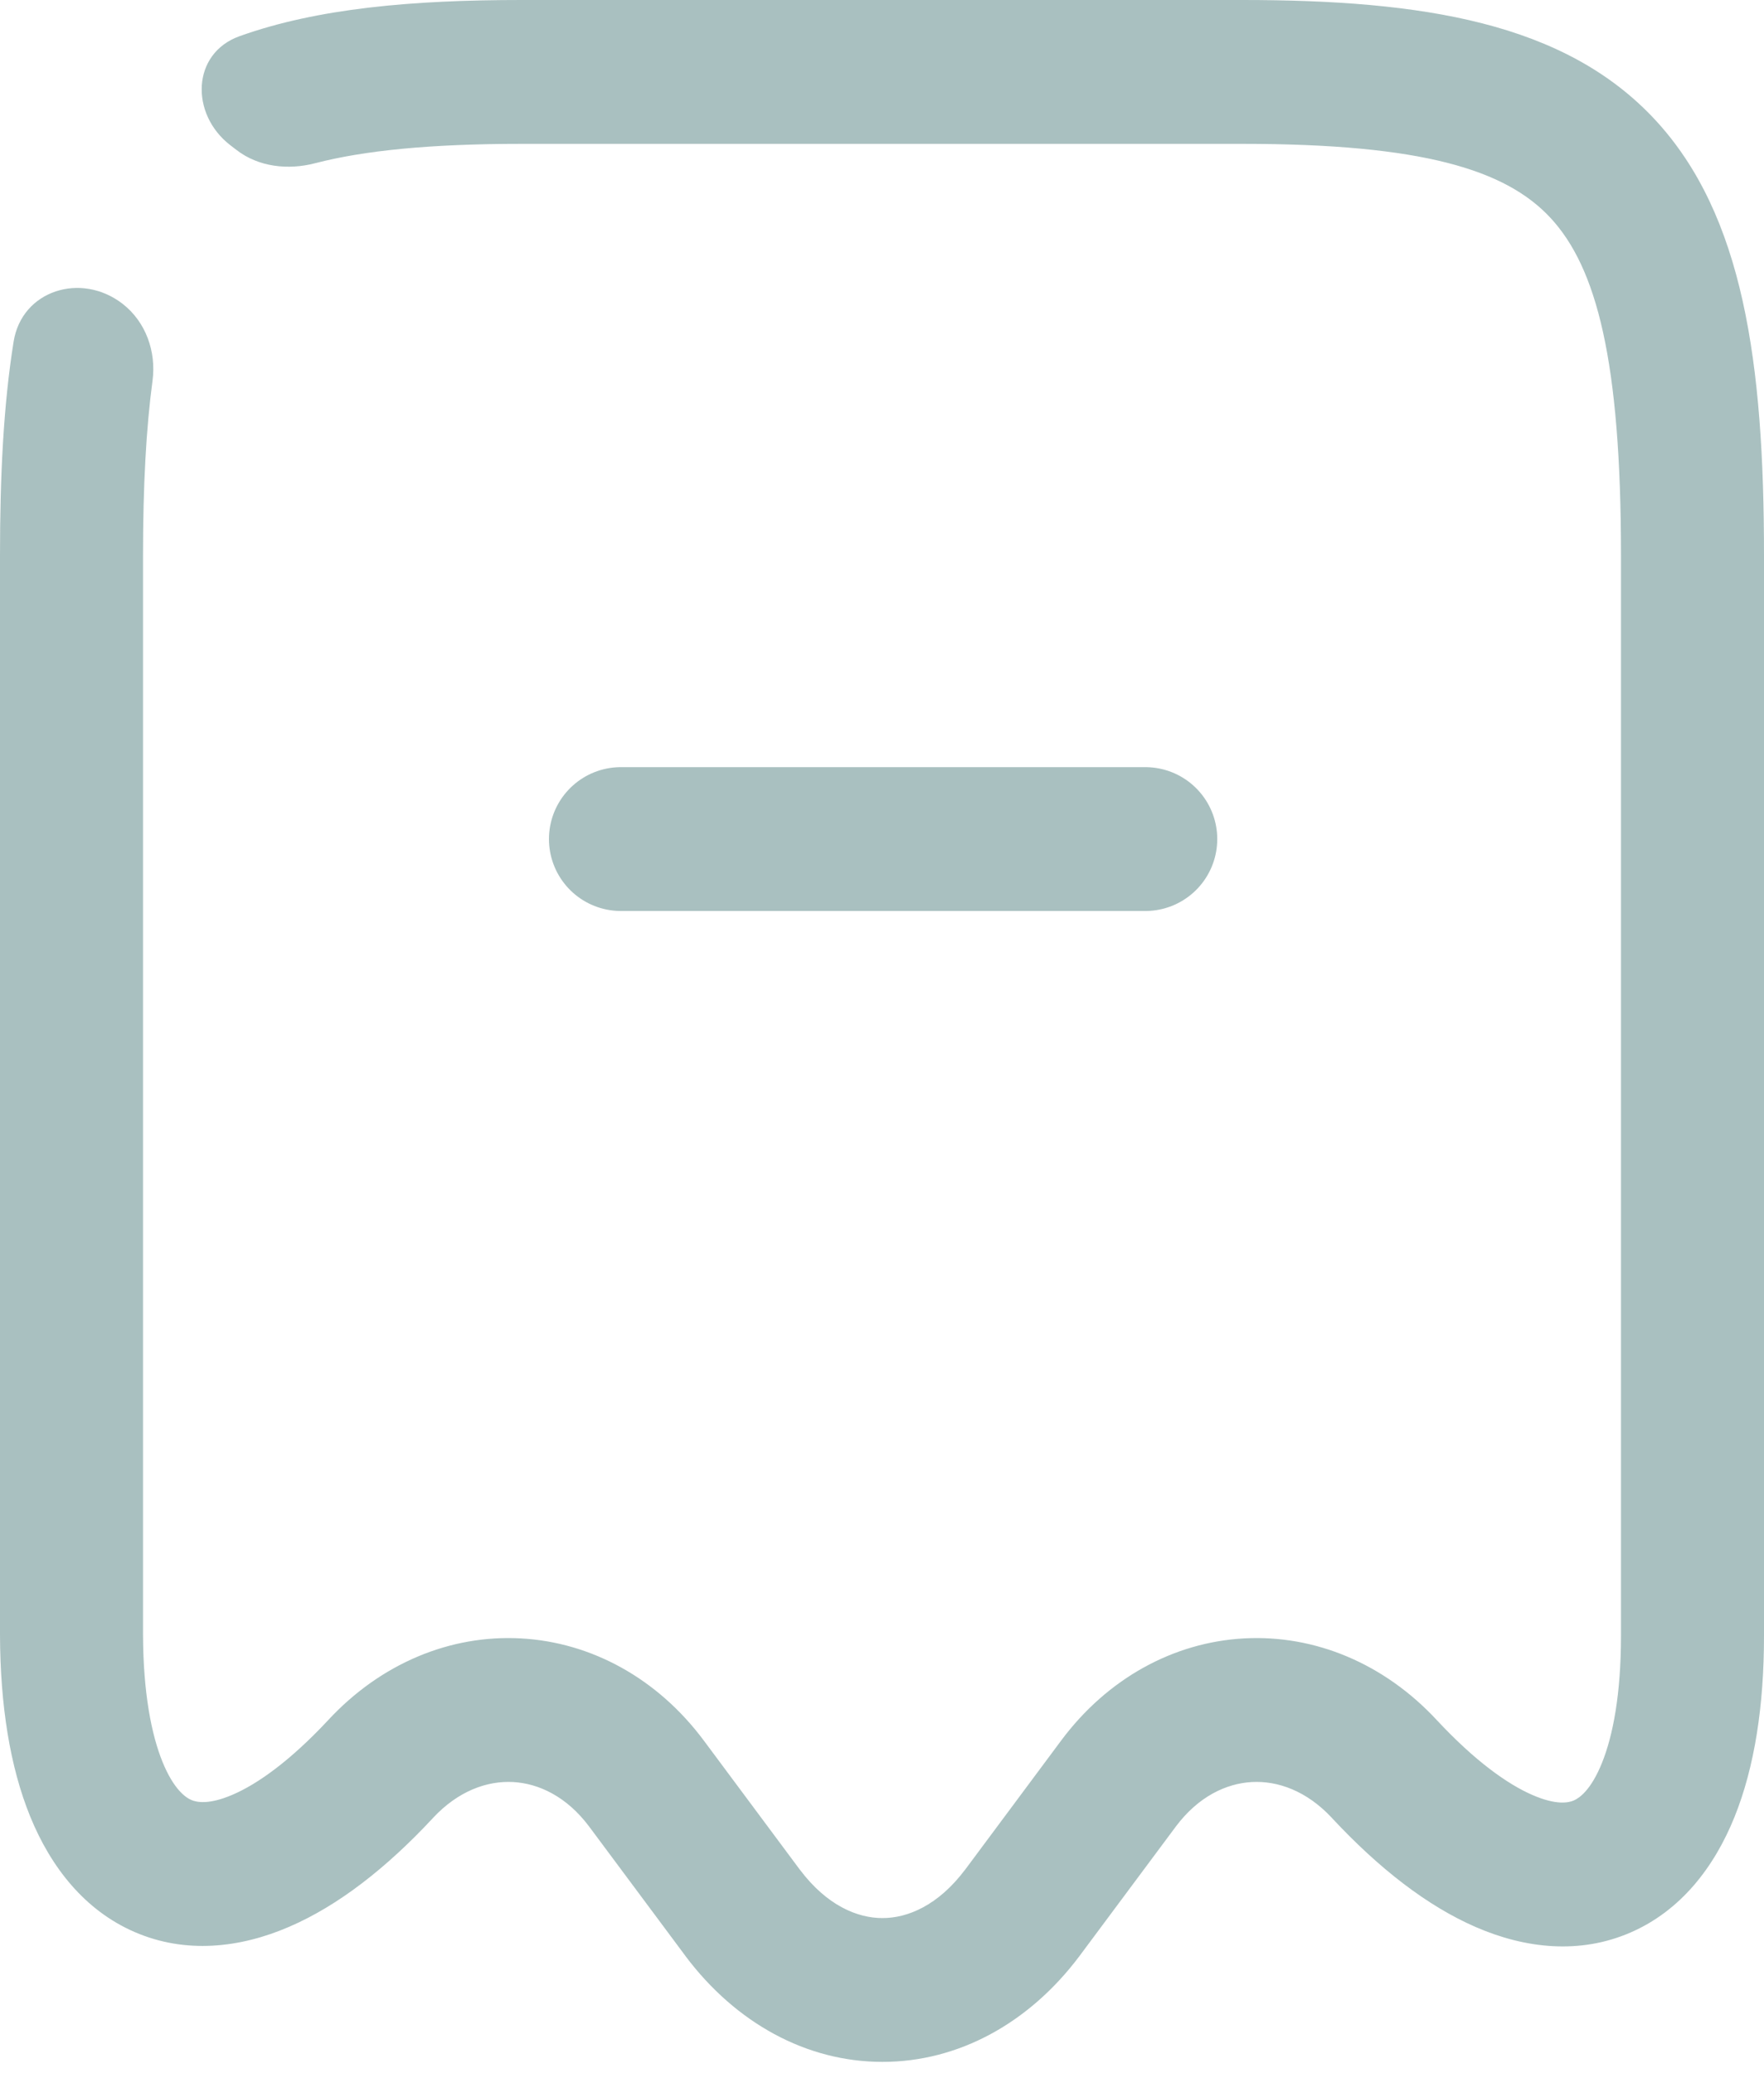 <svg width="40" height="47" viewBox="0 0 40 47" fill="none" xmlns="http://www.w3.org/2000/svg">
<path d="M2.778 6.888C1.843 6.165 0.497 6.579 0.309 7.745C0.078 9.183 0 10.803 0 12.59V37.075L1.21658e-05 37.081C0.006 38.663 0.223 40.061 0.687 41.197C1.153 42.338 1.918 43.321 3.057 43.813C4.207 44.31 5.438 44.177 6.561 43.691C7.669 43.213 8.761 42.361 9.811 41.233L9.813 41.23C10.395 40.603 11.057 40.378 11.636 40.41C12.216 40.442 12.851 40.738 13.362 41.423L15.545 44.357L15.55 44.365C16.686 45.874 18.285 46.756 20.011 46.756C21.737 46.756 23.336 45.874 24.471 44.365L24.477 44.357L26.66 41.423C27.171 40.738 27.805 40.442 28.386 40.41C28.965 40.378 29.627 40.603 30.208 41.23L30.211 41.234C31.265 42.365 32.36 43.22 33.467 43.7C34.591 44.188 35.822 44.322 36.972 43.823C38.111 43.329 38.871 42.343 39.331 41.203C39.789 40.068 40 38.672 40 37.096V12.59C40 8.233 39.535 4.871 37.525 2.71C35.479 0.511 32.263 0 28.173 0H11.827C9.354 0 7.2 0.187 5.431 0.821C4.345 1.21 4.308 2.585 5.22 3.291L5.362 3.4C5.863 3.788 6.534 3.861 7.147 3.701C8.26 3.412 9.763 3.262 11.827 3.262H28.173C32.256 3.262 34.143 3.849 35.156 4.938C36.206 6.067 36.757 8.184 36.757 12.59V37.096C36.757 38.412 36.576 39.356 36.326 39.976C36.078 40.591 35.814 40.773 35.687 40.828C35.572 40.878 35.298 40.942 34.752 40.705C34.189 40.461 33.449 39.938 32.58 39.005C31.388 37.721 29.813 37.065 28.209 37.153C26.605 37.241 25.11 38.064 24.065 39.466L21.886 42.396L21.883 42.399C21.268 43.215 20.576 43.495 20.011 43.495C19.446 43.495 18.754 43.215 18.139 42.399L18.136 42.396L15.957 39.466C14.911 38.064 13.416 37.241 11.812 37.153C10.209 37.065 8.633 37.721 7.442 39.006C6.578 39.932 5.841 40.453 5.28 40.695C4.735 40.931 4.458 40.868 4.338 40.817C4.206 40.76 3.939 40.574 3.687 39.958C3.434 39.337 3.248 38.391 3.243 37.071V12.59C3.243 10.993 3.316 9.696 3.458 8.638C3.547 7.975 3.307 7.298 2.778 6.888Z" fill="#A0B9BA" fill-opacity="0.91"/>
<path d="M14.079 19.027H25.971" stroke="#A0B9BA" stroke-opacity="0.91" stroke-width="3.262" stroke-linecap="round" stroke-linejoin="round"/>
</svg>
